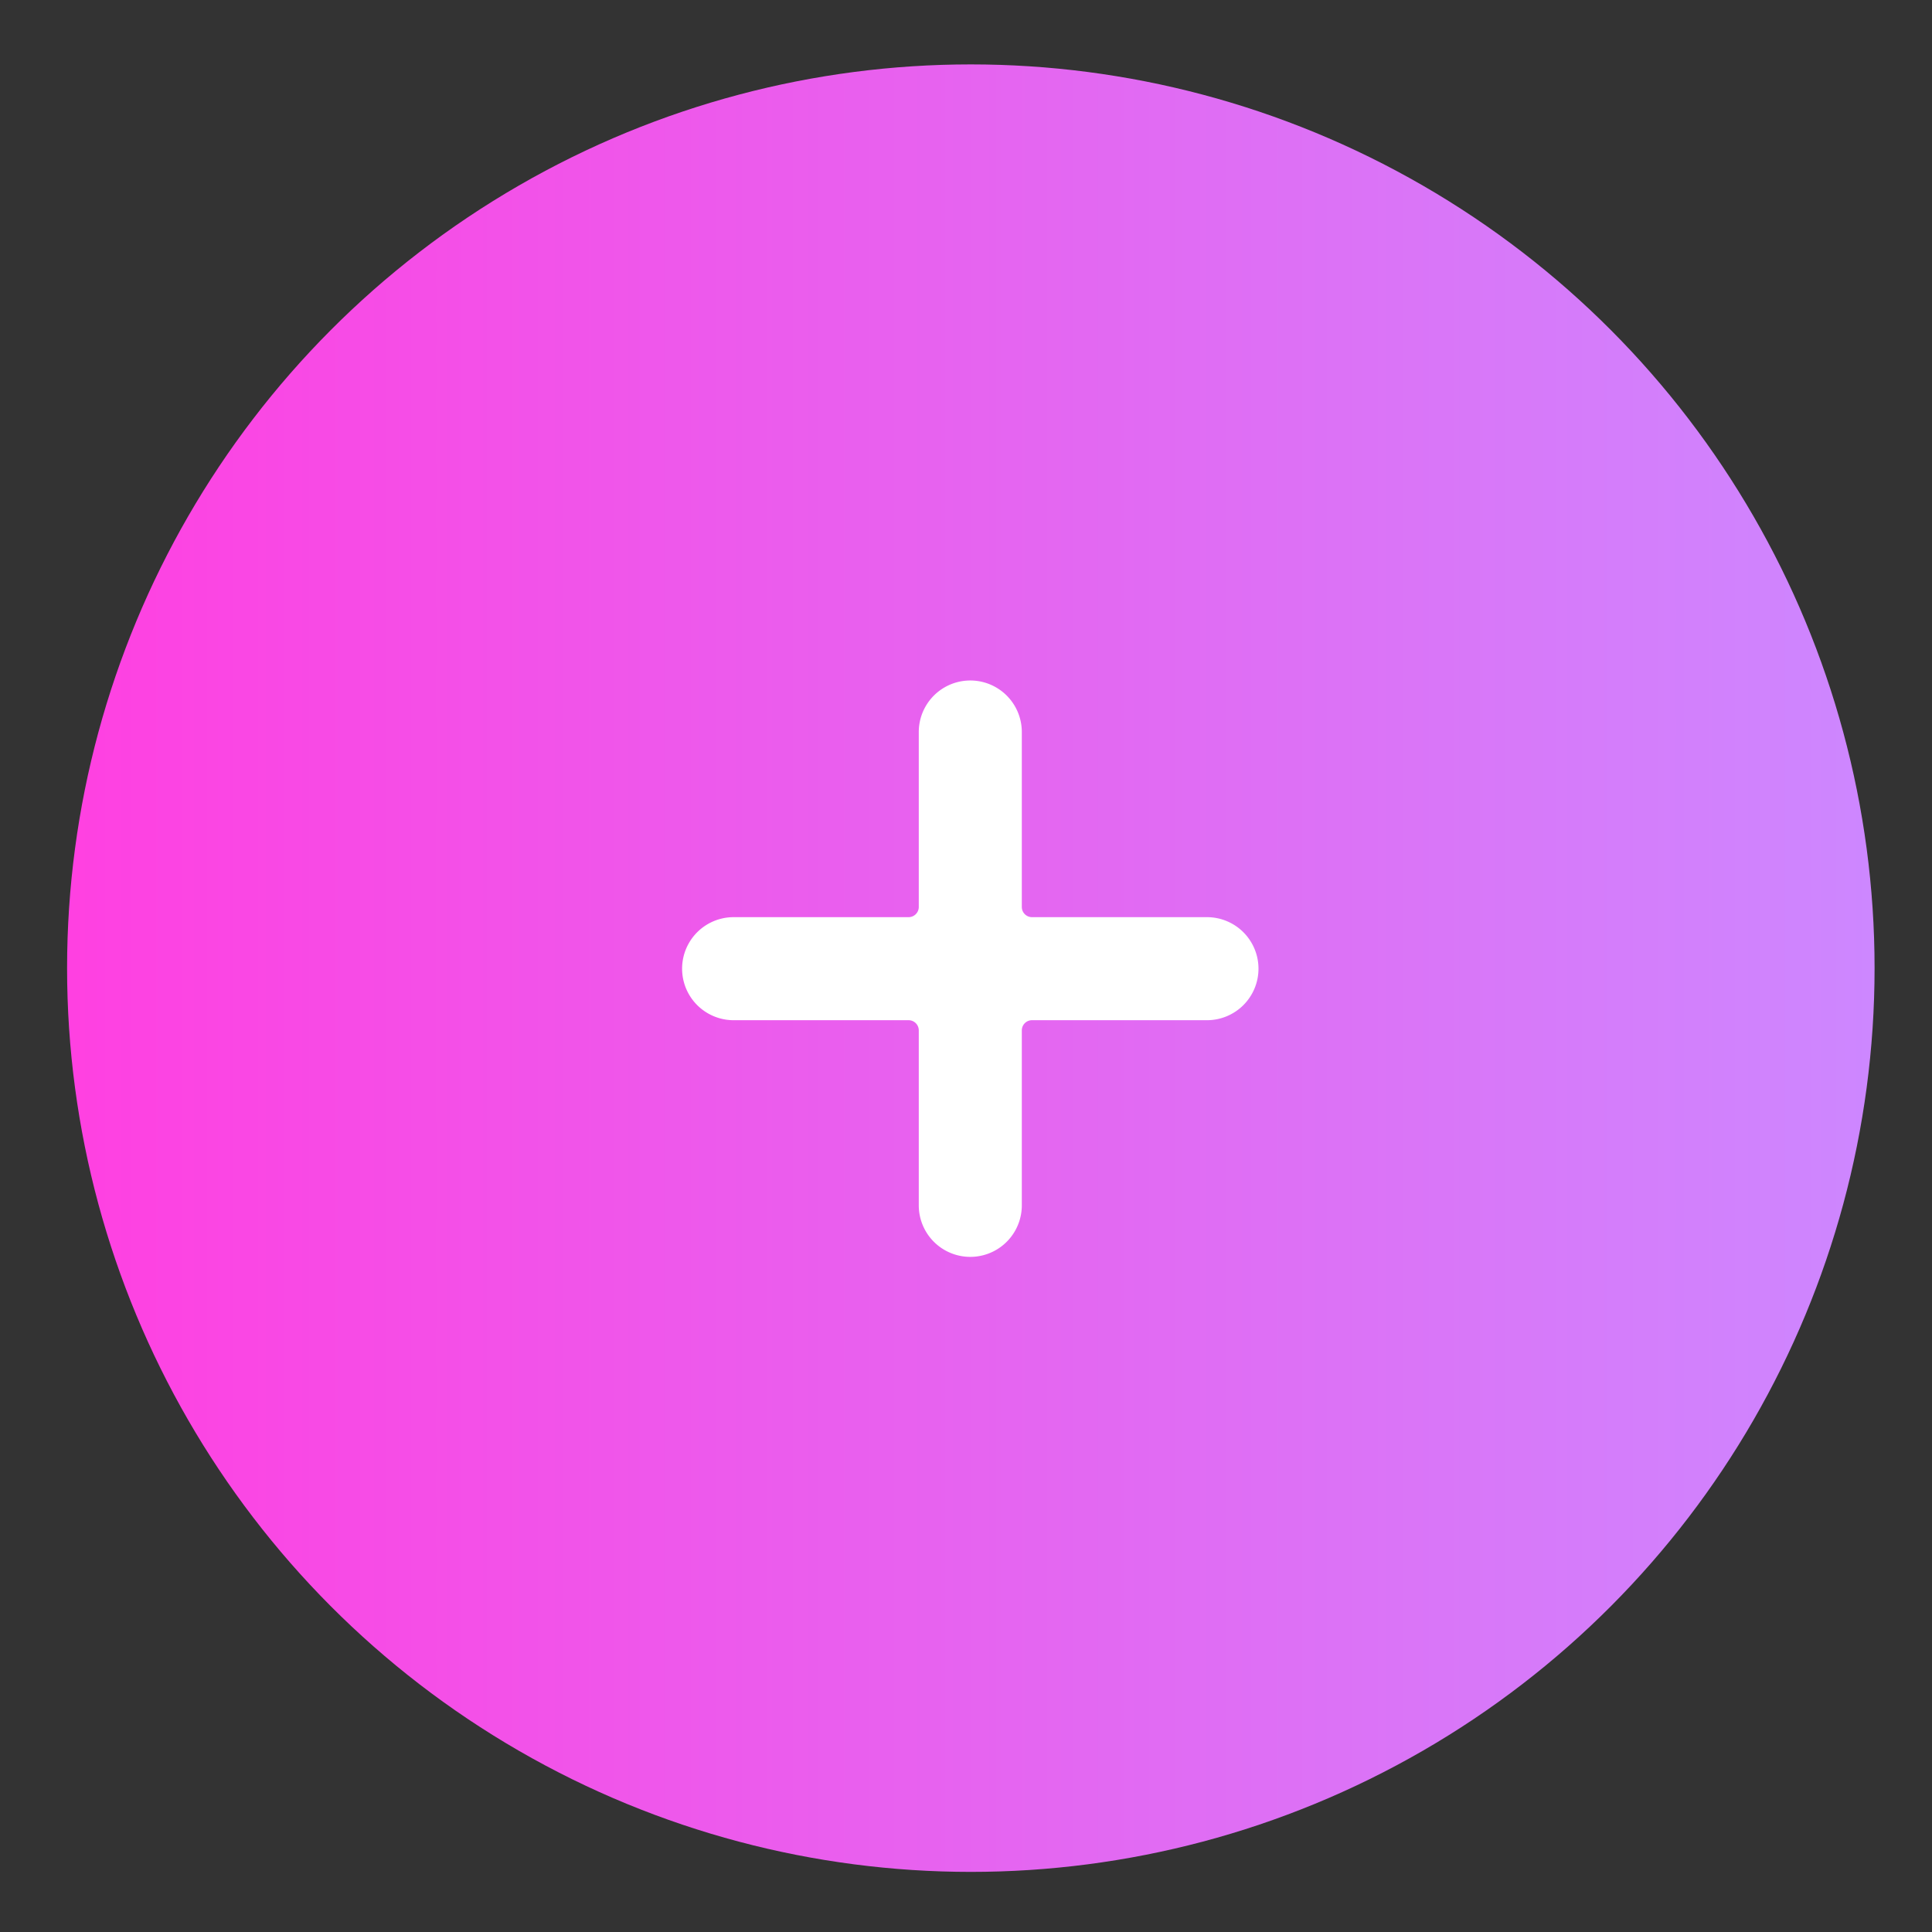 <svg id="Layer_1" data-name="Layer 1" xmlns="http://www.w3.org/2000/svg" xmlns:xlink="http://www.w3.org/1999/xlink" viewBox="0 0 360 360"><rect x="0" y="0" width="360" height="360" fill="#333333" stroke="none"/><defs><style>.cls-1{fill:url(#linear-gradient);}.cls-2{fill:#fff;}</style><linearGradient id="linear-gradient" x1="12.5" y1="180.4" x2="349.3" y2="180.4" gradientUnits="userSpaceOnUse"><stop offset="0" stop-color="#ff40e1"/><stop offset="1" stop-color="#cd87ff"/></linearGradient></defs><title>icons</title><circle class="cls-1" cx="180.9" cy="180.4" r="168.4"/><path class="cls-2" d="M224.9,170.9H192.3a1.9,1.9,0,0,1-1.9-1.9V136.4a9.6,9.6,0,0,0-19.2,0V169a1.9,1.9,0,0,1-1.9,1.9H136.7a9.6,9.6,0,0,0,0,19.2h32.6a1.9,1.9,0,0,1,1.9,1.9v32.6a9.6,9.6,0,1,0,19.2,0V192a1.9,1.9,0,0,1,1.9-1.9h32.6A9.6,9.6,0,1,0,224.9,170.9Z"/></svg>